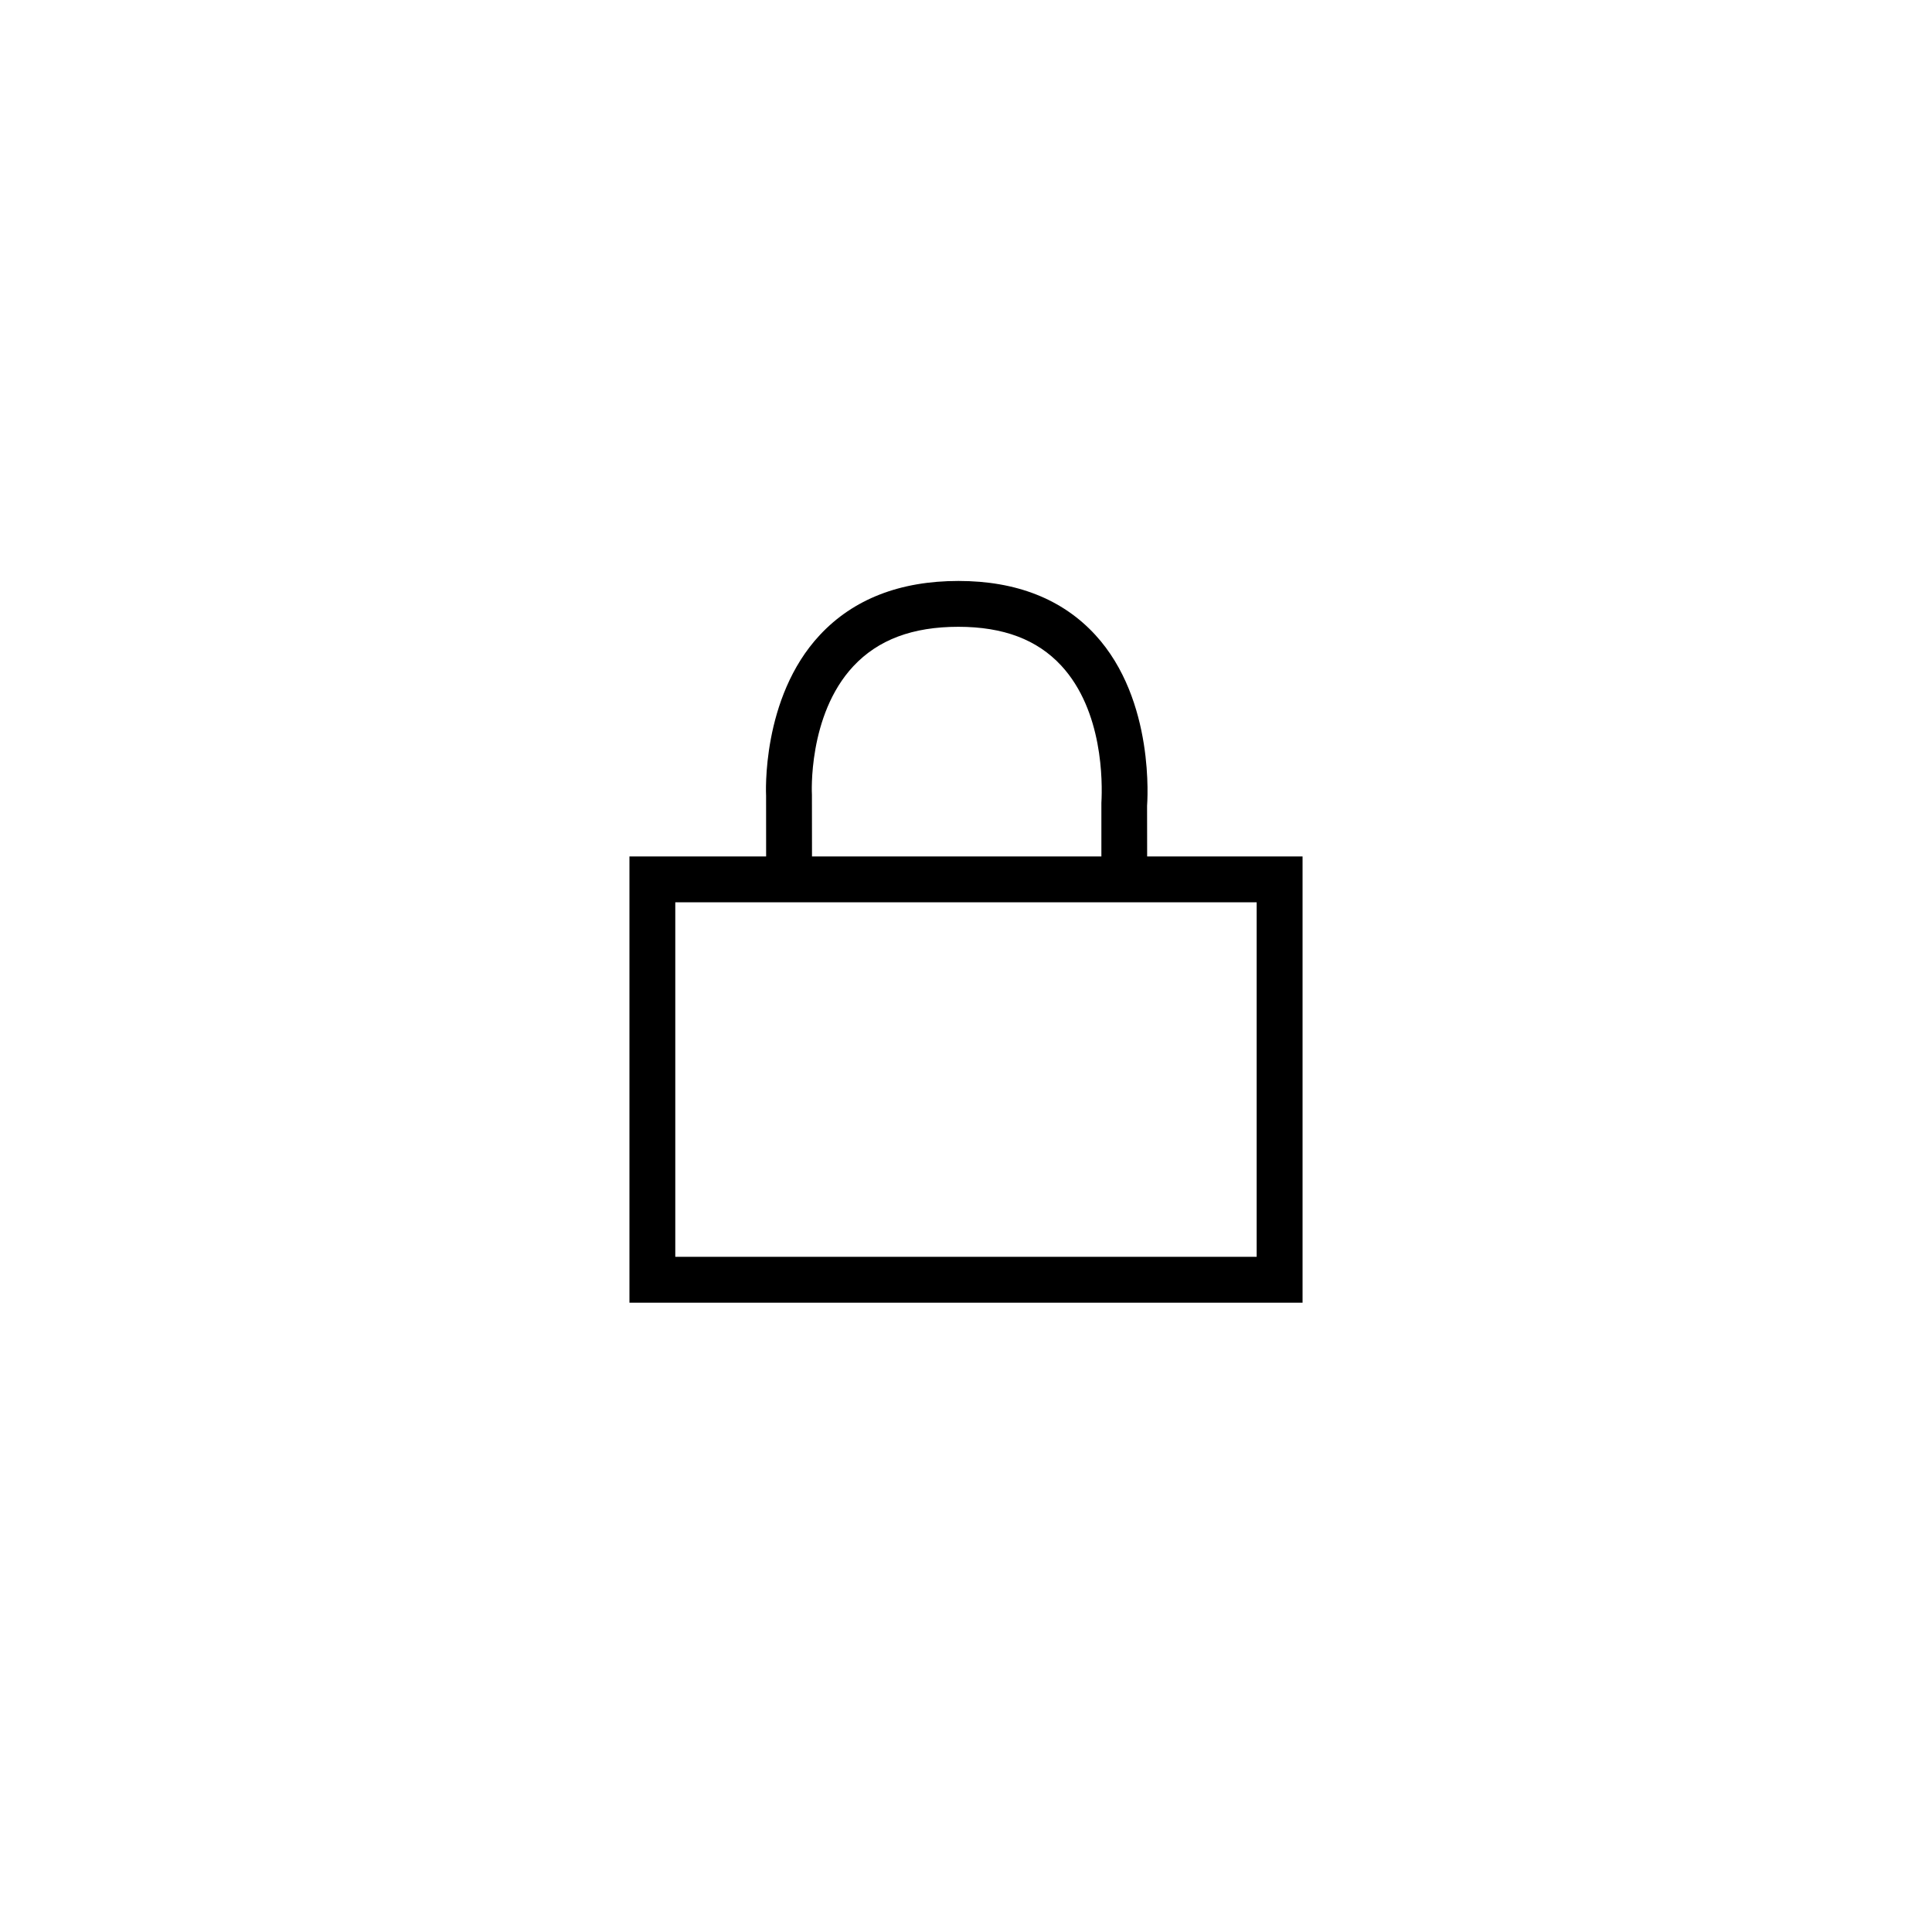 <?xml version="1.0" encoding="utf-8"?>
<!-- Generator: Adobe Illustrator 16.0.4, SVG Export Plug-In . SVG Version: 6.00 Build 0)  -->
<!DOCTYPE svg PUBLIC "-//W3C//DTD SVG 1.1//EN" "http://www.w3.org/Graphics/SVG/1.1/DTD/svg11.dtd">
<svg version="1.1" id="Laag_1" xmlns="http://www.w3.org/2000/svg" xmlns:xlink="http://www.w3.org/1999/xlink" x="0px" y="0px"
	 width="40px" height="40px" viewBox="0 0 40 40" enable-background="new 0 0 40 40" xml:space="preserve">
<path d="M21.971,13.78c0.867,0.936,0.856,2.412,0.832,2.842v1.431h0.948l-0.002-1.368c0.003-0.063,0.173-2.185-1.072-3.54
	c-0.681-0.741-1.634-1.117-2.833-1.117c-1.211,0-2.177,0.376-2.87,1.119c-1.218,1.304-1.114,3.31-1.113,3.33l0.001,1.577h0.95
	l-0.002-1.602c-0.001,0-0.091-1.642,0.857-2.658c0.514-0.55,1.226-0.817,2.176-0.817C20.775,12.978,21.471,13.241,21.971,13.78z"/>
<path d="M13.032,17.732v9.239h13.936v-9.239H13.032z M26.019,26.021H13.981v-7.34h12.037V26.021z"/>
</svg>
